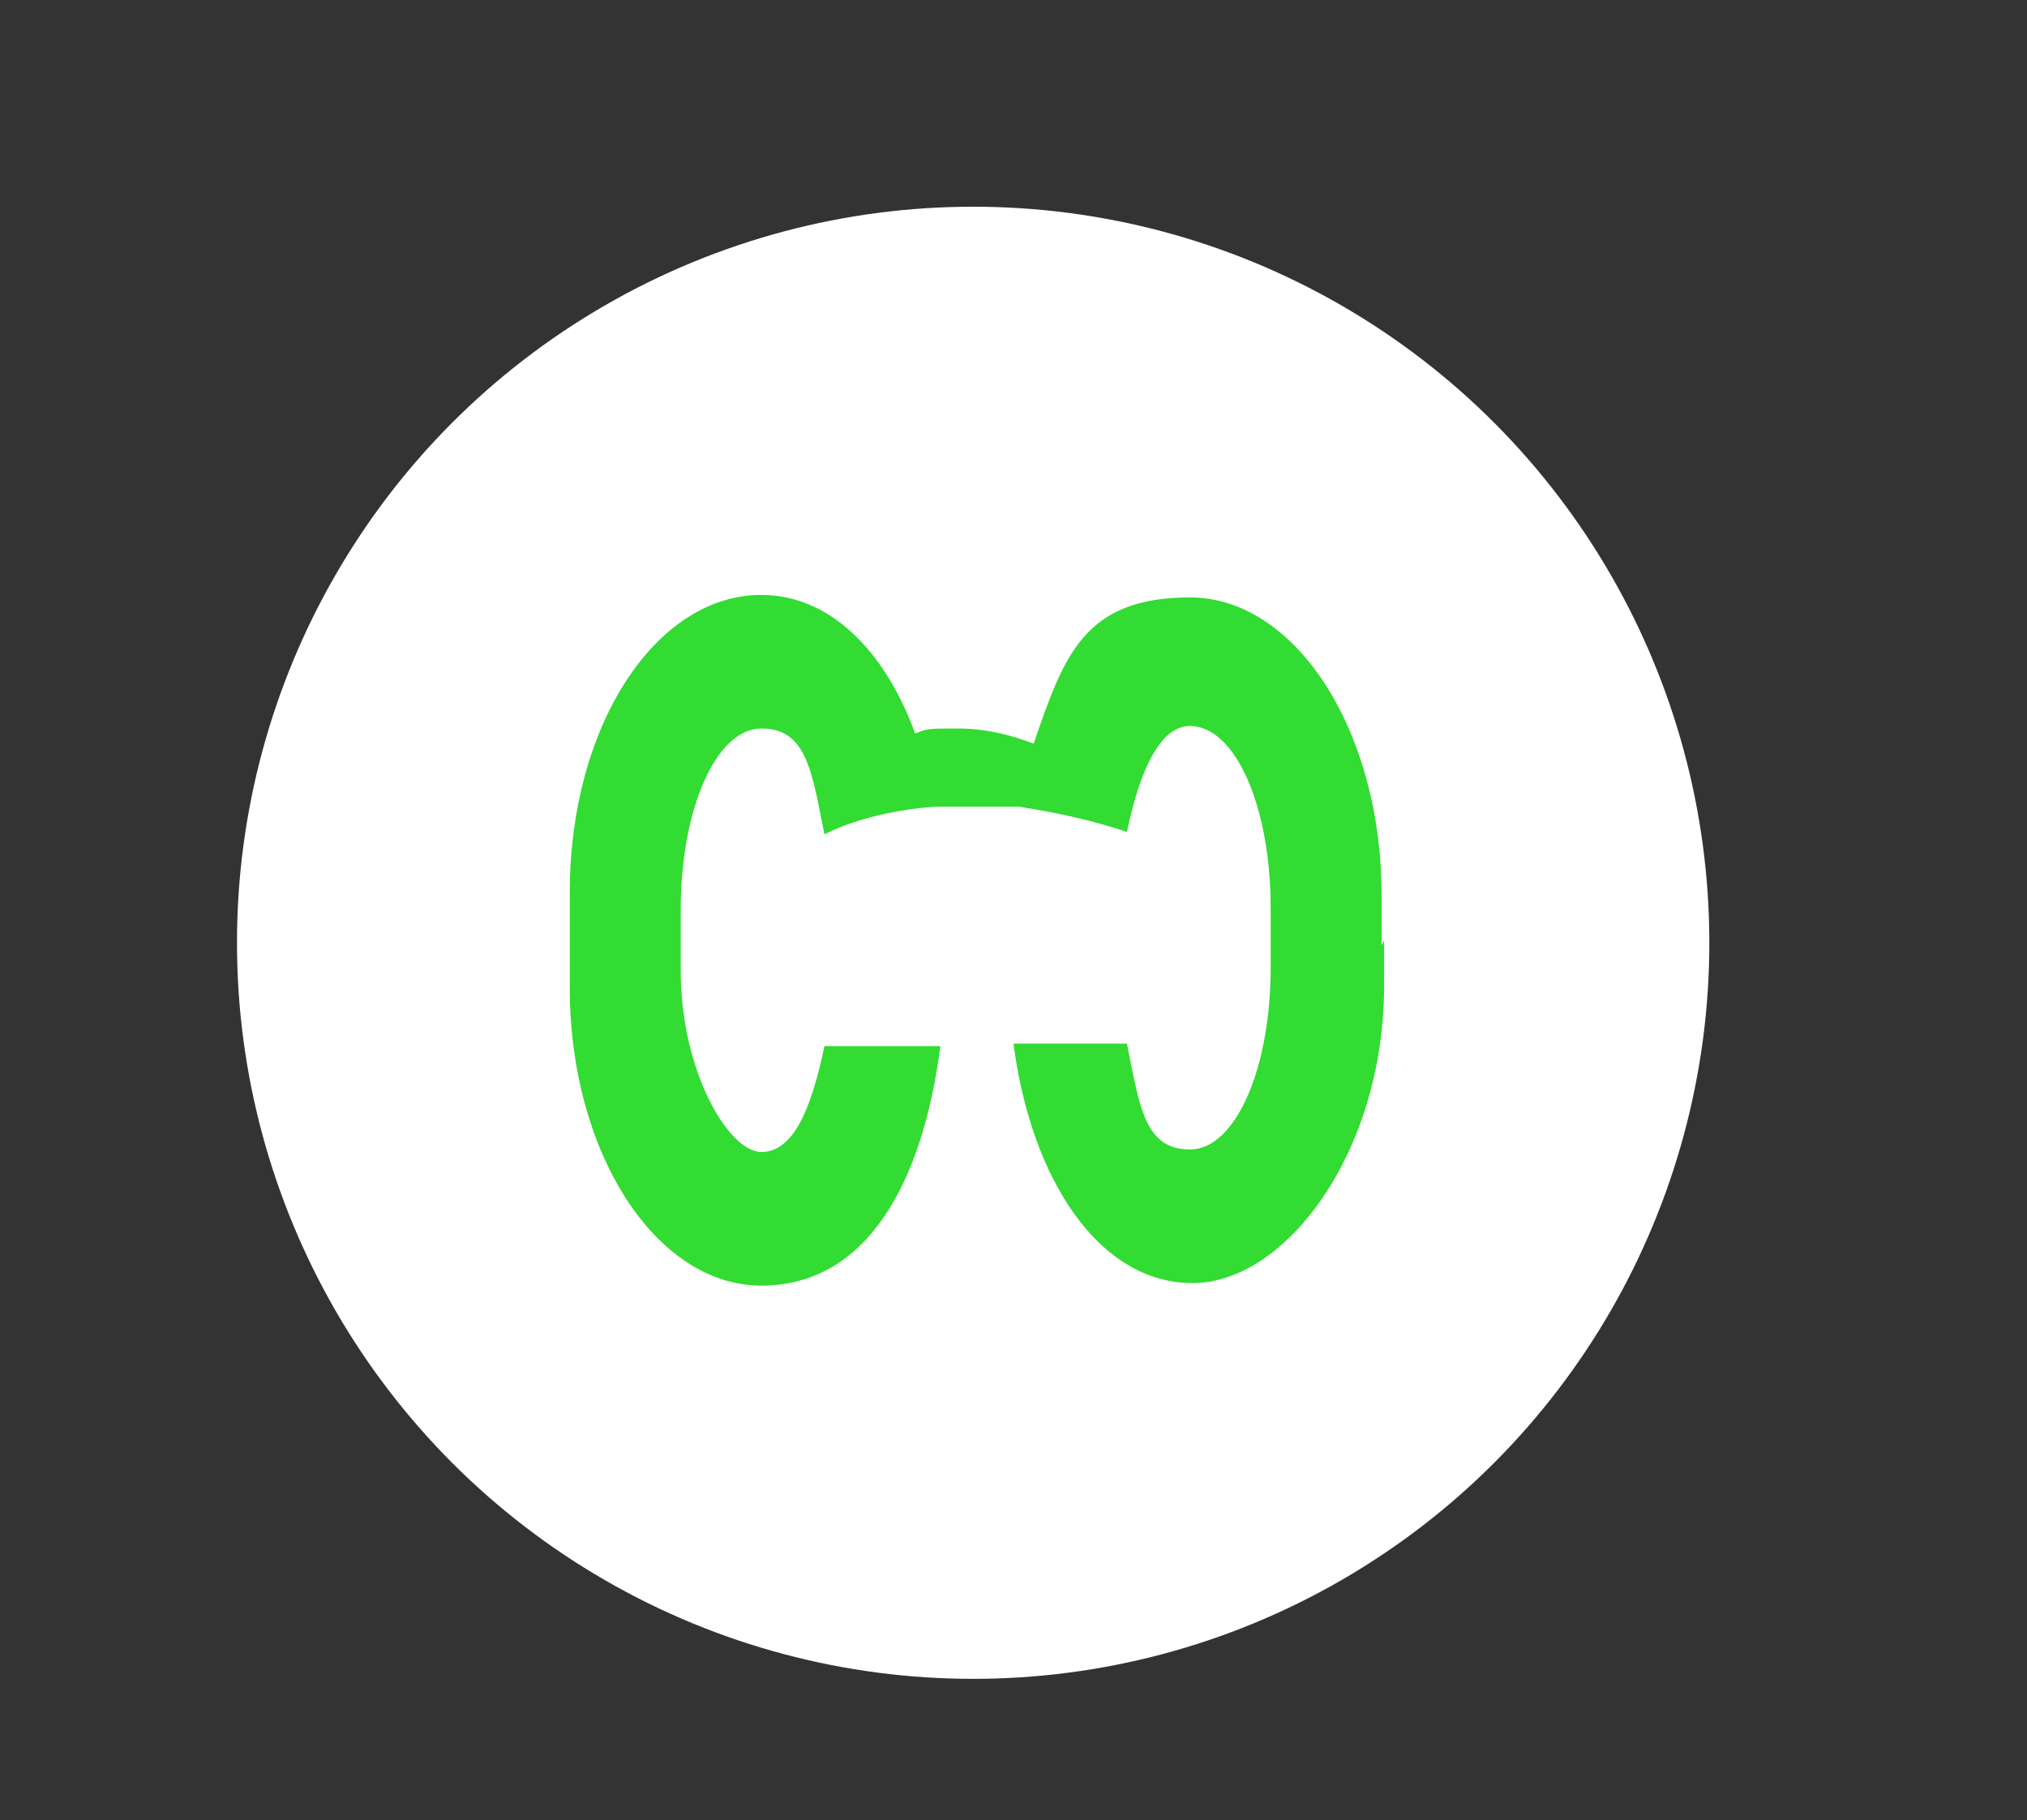 <?xml version="1.0" encoding="UTF-8"?>
<svg id="Capa_1" data-name="Capa 1" xmlns="http://www.w3.org/2000/svg" version="1.1" viewBox="0 0 80.4 72.2">
  <rect x="0" y="0" width="80.4" height="72.2" fill="#333333" stroke="none"/>
  <defs>
    <style>
      .cls-1 {
        fill: #32dc32;
      }

      .cls-1, .cls-2 {
        stroke-width: 0px;
      }

      .cls-2 {
        fill: #fff;
      }
    </style>
  </defs>
  <circle class="cls-2" cx="38.6" cy="37.4" r="29.2"/>
  <path class="cls-1" d="M54.8,37.5c0-.4,0-1.7,0-2,0-6.5-3.4-11.8-7.6-11.8s-5,2.3-6.2,5.8c-.8-.3-1.8-.6-3-.6s-1.2,0-1.7.2h0c-1.2-3.3-3.4-5.5-6.1-5.5-4.2,0-7.6,5.2-7.6,11.8s0,1.7,0,2,0,1.5,0,1.8c0,6.5,3.4,11.8,7.6,11.8s6.4-4.1,7.1-9.5h-4.6c-.5,2.4-1.2,4.2-2.5,4.2s-3.2-3.2-3.2-7.2,0-.9,0-1.1,0-1,0-1.3c0-4,1.4-7.2,3.2-7.2s2,1.7,2.5,4.2c0,0,1.6-.9,4.4-1.1,1,0,2.1,0,3.3,0,1.3.2,2.8.5,4.3,1,.5-2.4,1.3-4.2,2.5-4.2,1.8,0,3.2,3.2,3.2,7.2v2.4c0,4-1.4,7.2-3.2,7.2s-2-1.7-2.5-4.2h-4.5c.7,5.4,3.4,9.5,7.1,9.5s7.6-5.2,7.6-11.8,0-1.5,0-1.8Z"/>
</svg>